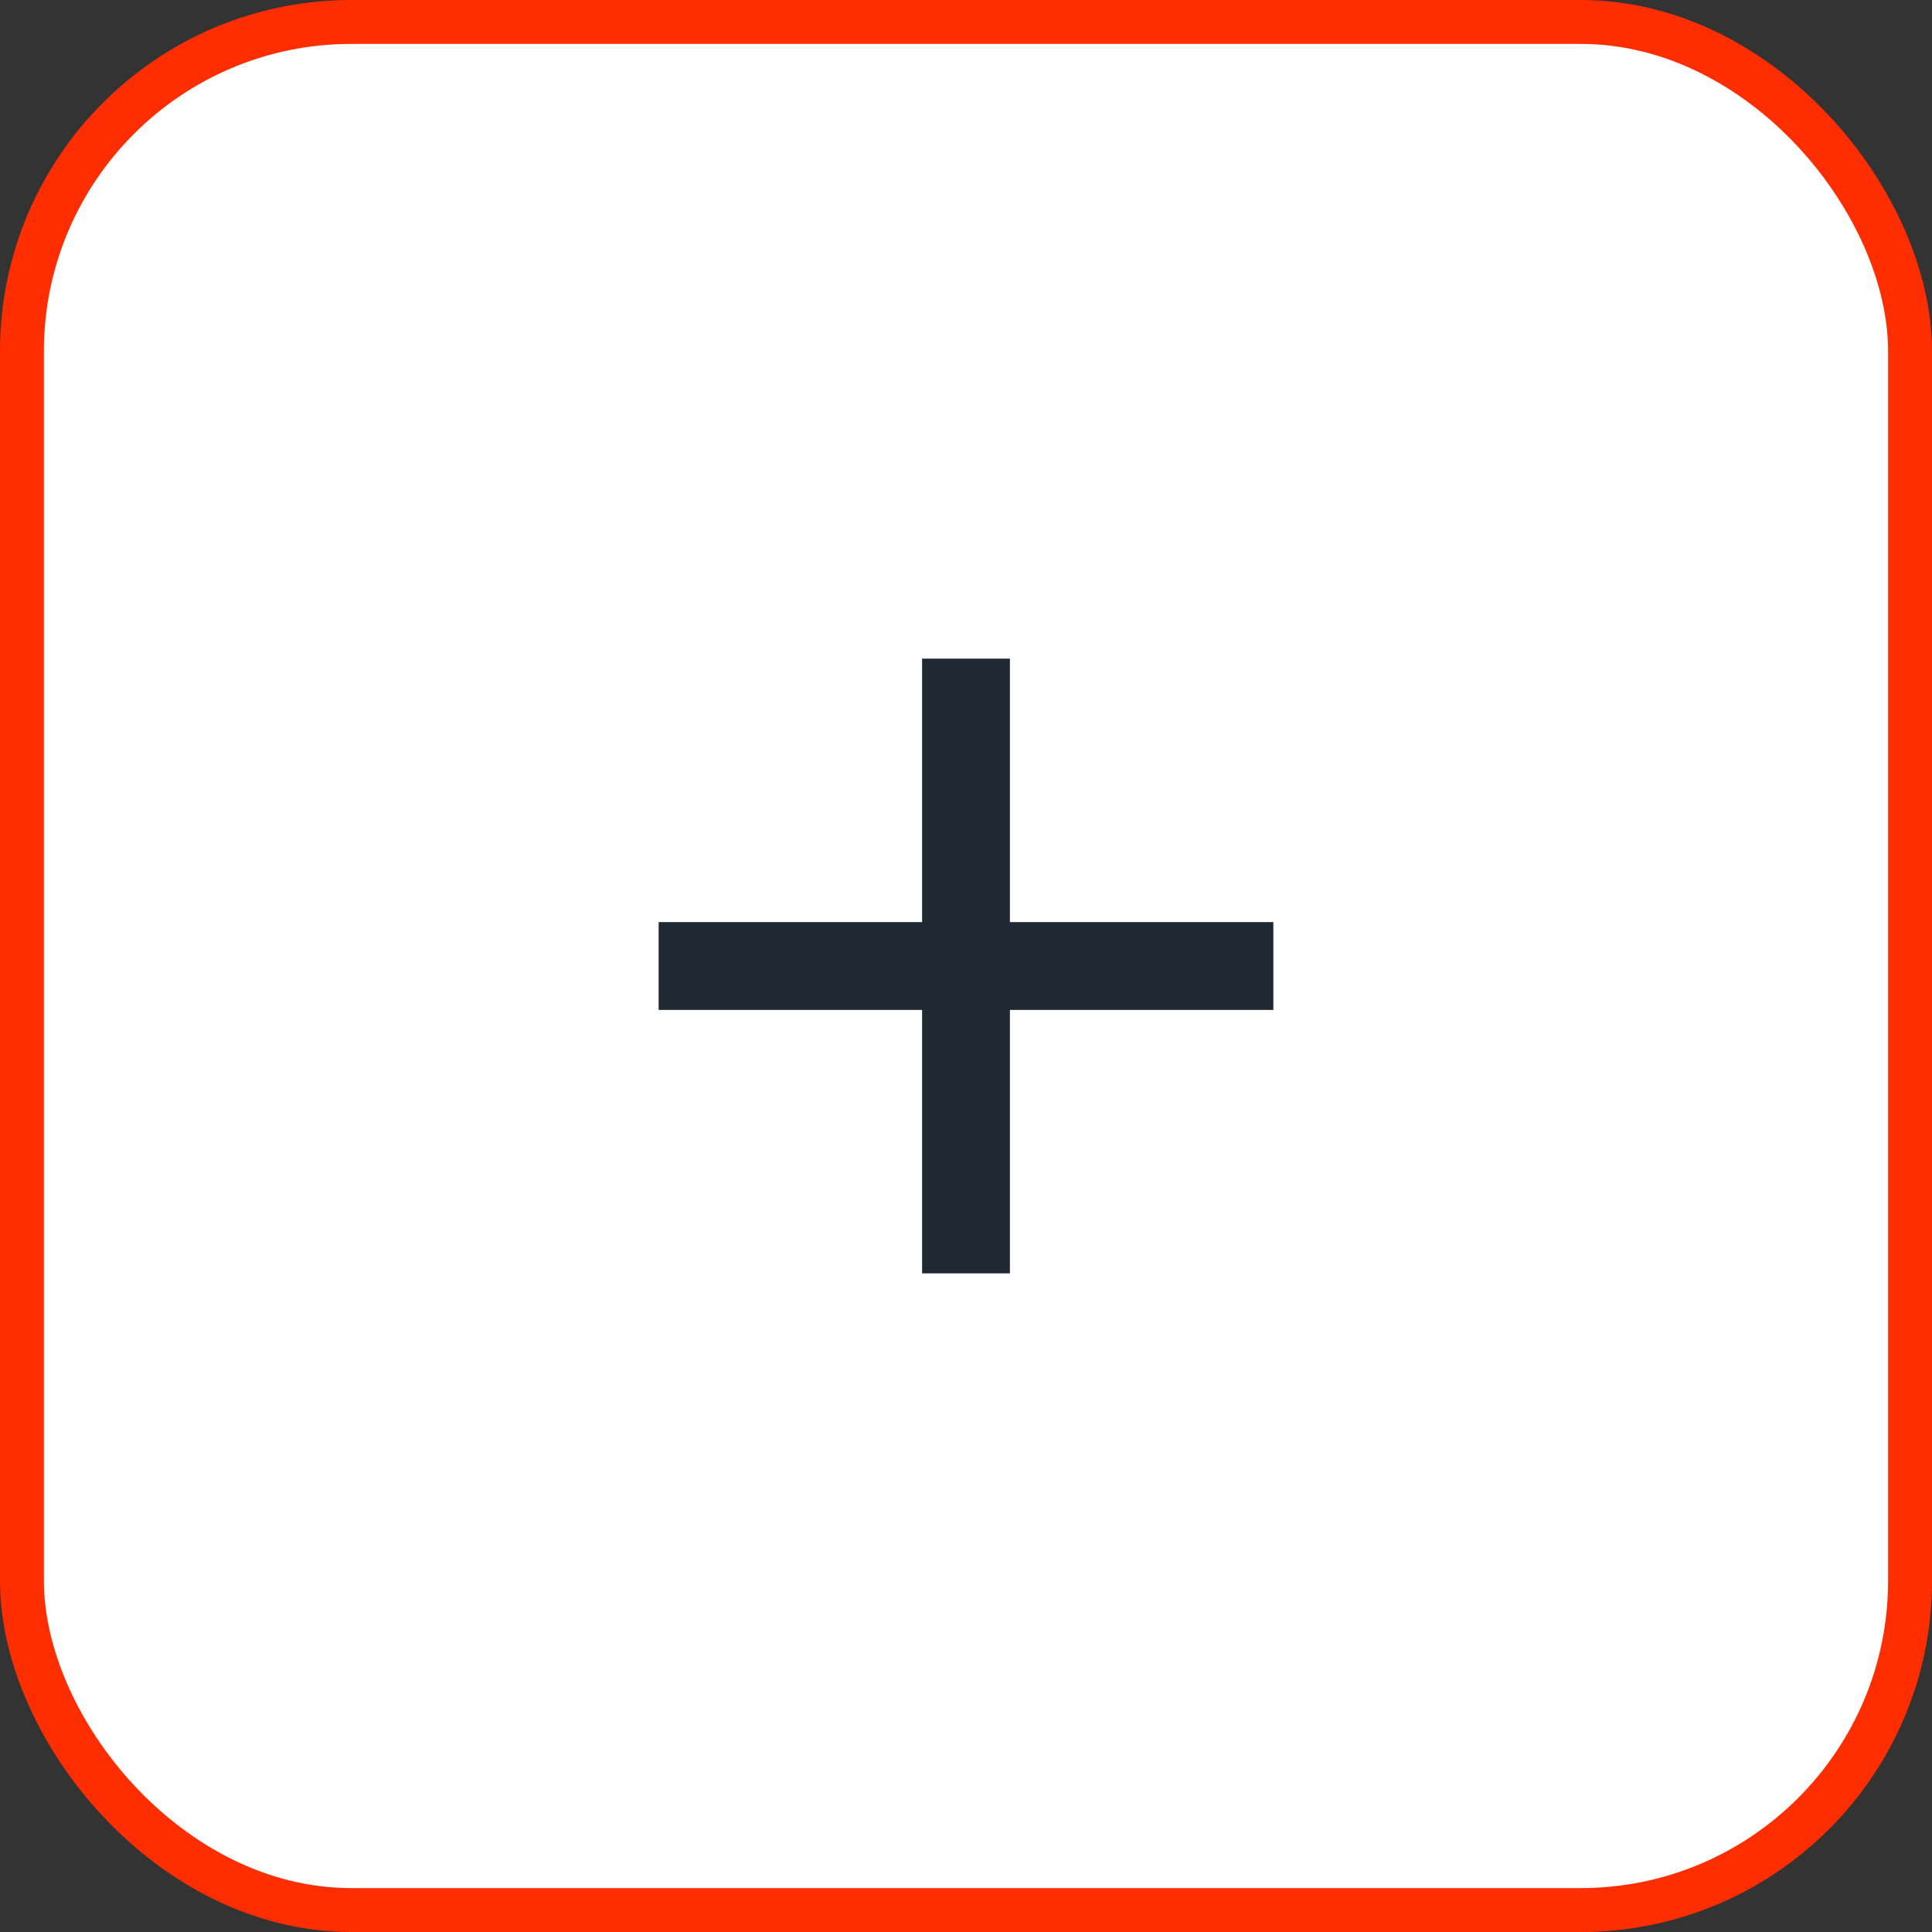 <svg width="44" height="44" viewBox="0 0 44 44" fill="none" xmlns="http://www.w3.org/2000/svg">
<rect x="0" y="0" width="44" height="44" fill="#333333" stroke="none"/>
<rect x="0.5" y="0.5" width="43" height="43" rx="7.5" fill="white" stroke="#FF2E00"/>
<path d="M21 21V15H23V21H29V23H23V29H21V23H15V21H21Z" fill="#1F2933"/>
</svg>

